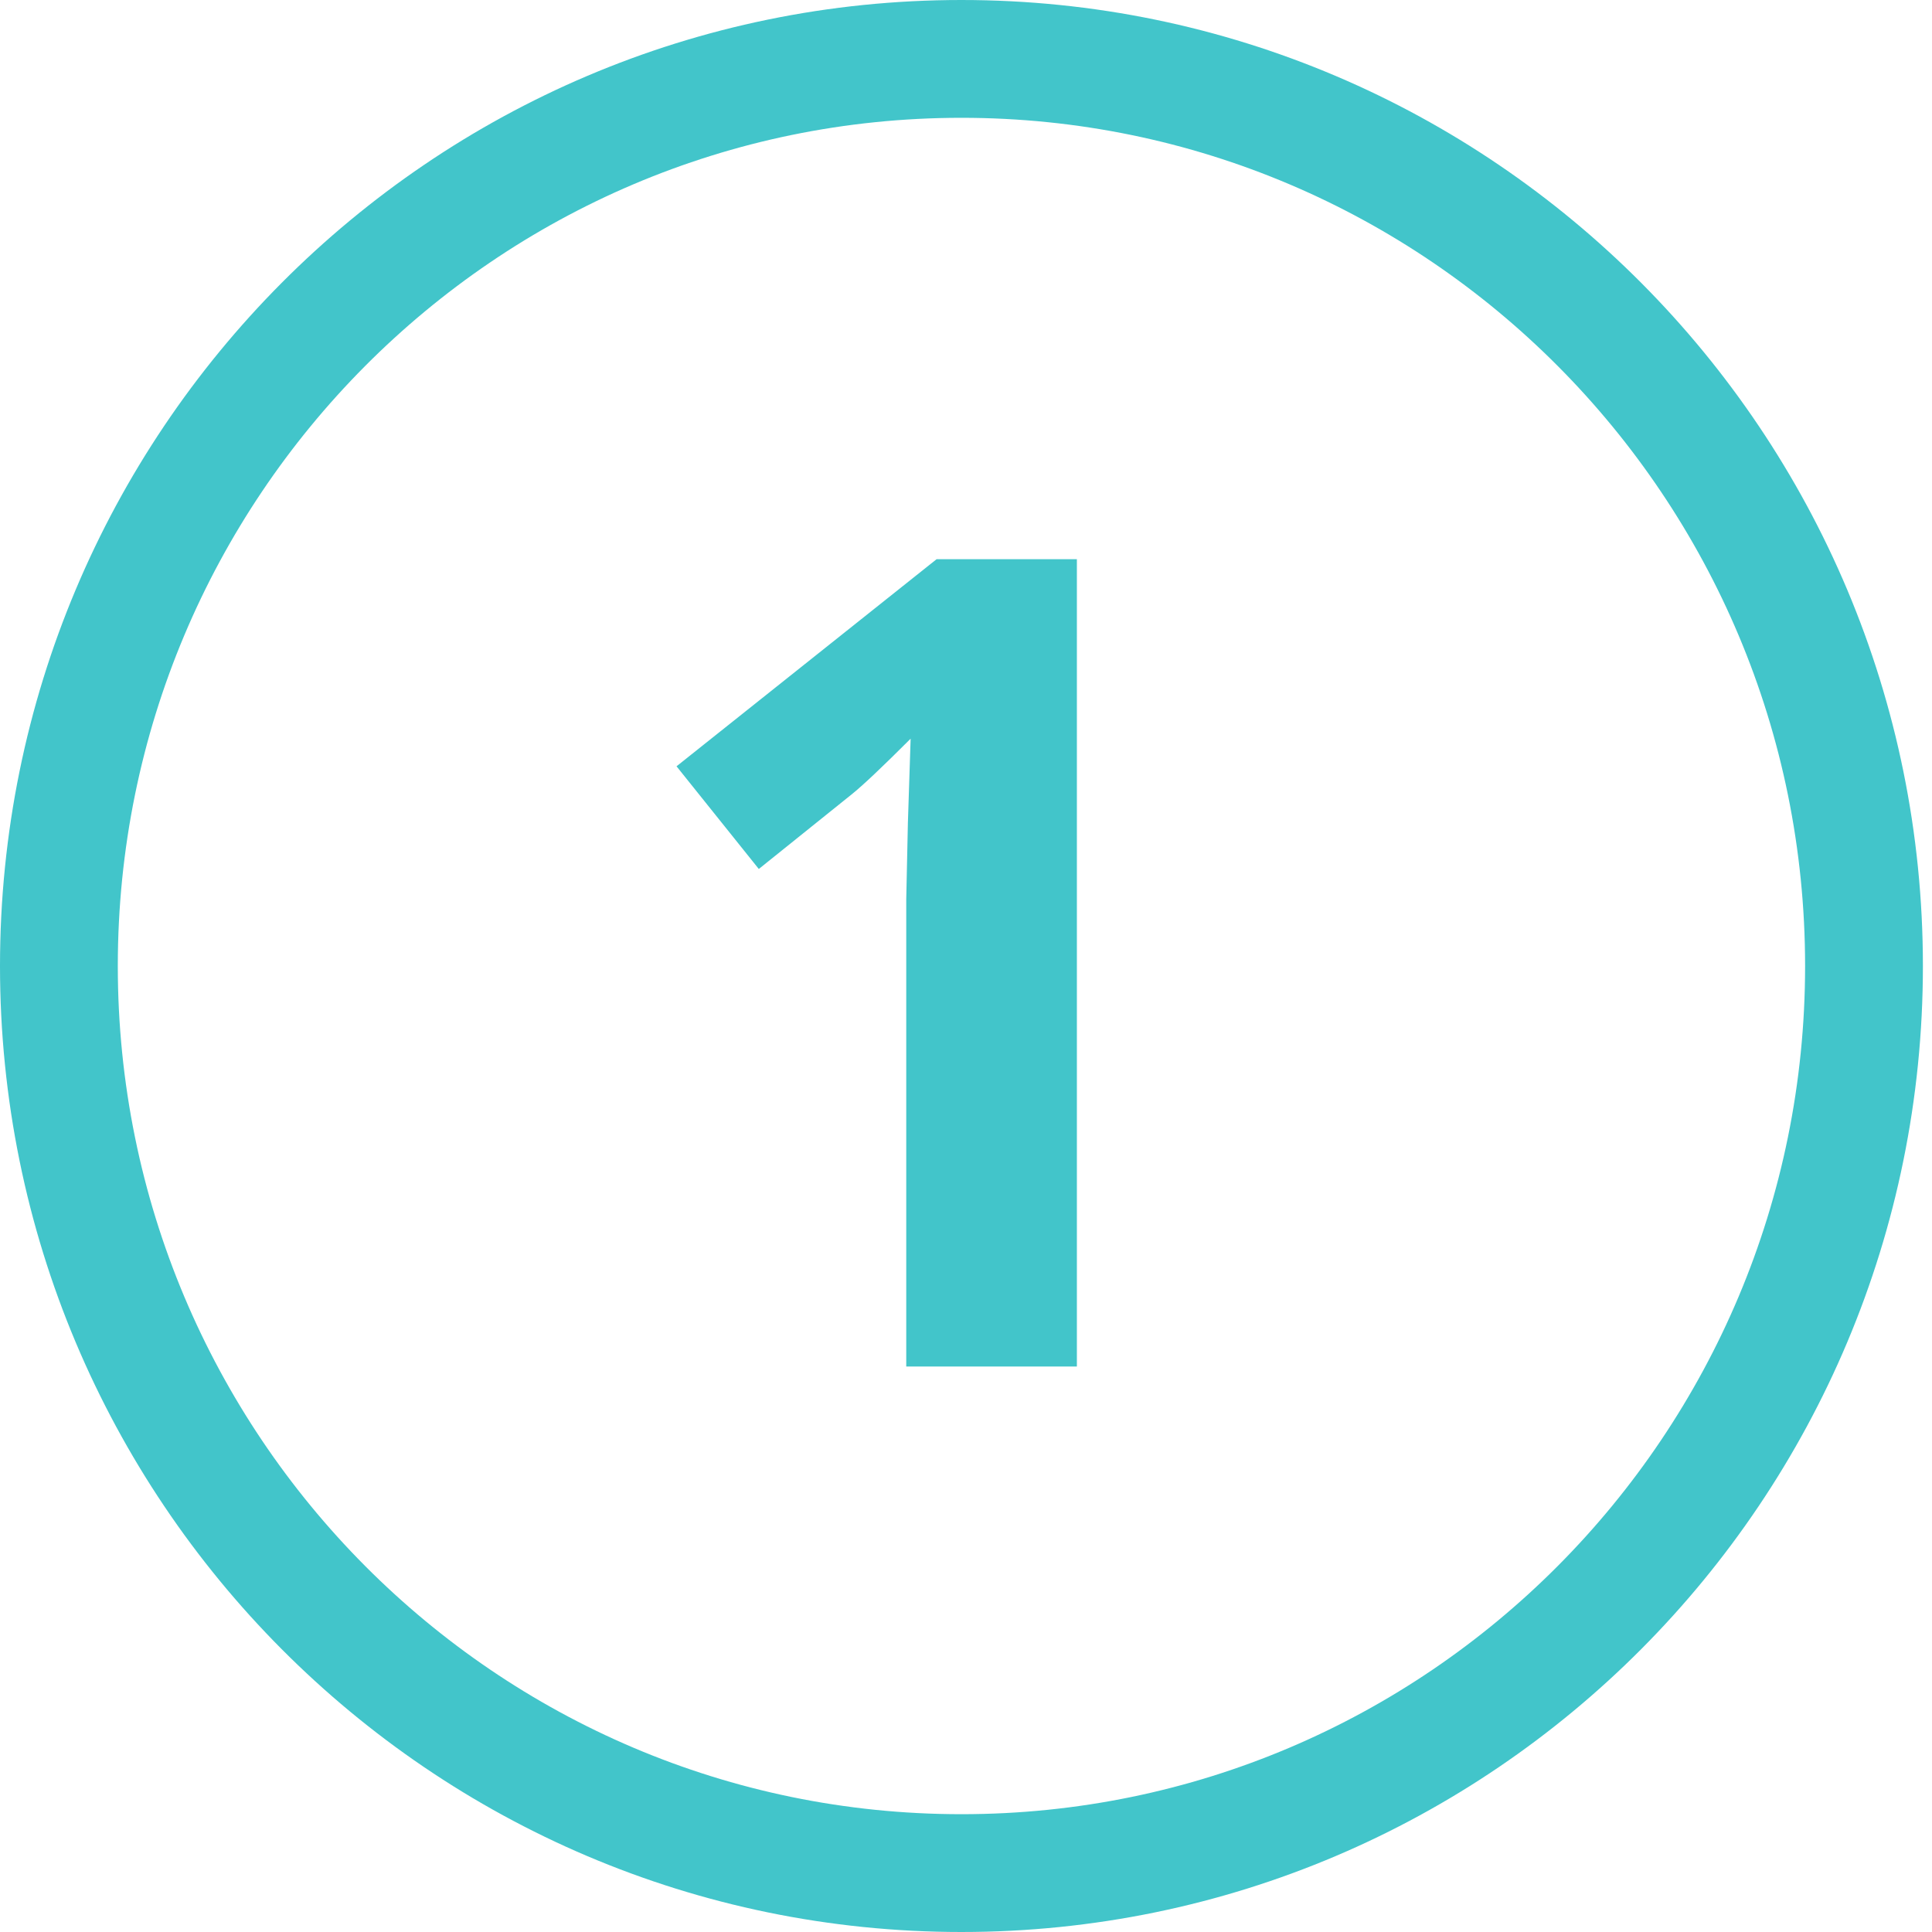 <svg width="41" height="41" viewBox="0 0 41 41" fill="none" xmlns="http://www.w3.org/2000/svg">
<path d="M22.853 29H19.232V19.086L19.267 17.457L19.325 15.676C18.724 16.277 18.306 16.672 18.072 16.859L16.103 18.441L14.357 16.262L19.876 11.867H22.853V29Z" fill="#42C5CA"/>
<path d="M39.557 20.5C39.557 31.137 30.976 39.75 20.403 39.75C9.831 39.75 1.25 31.137 1.25 20.5C1.25 9.863 9.831 1.25 20.403 1.25C30.976 1.25 39.557 9.863 39.557 20.5Z" stroke="#42C5CA" stroke-width="2.5"/>
</svg>
